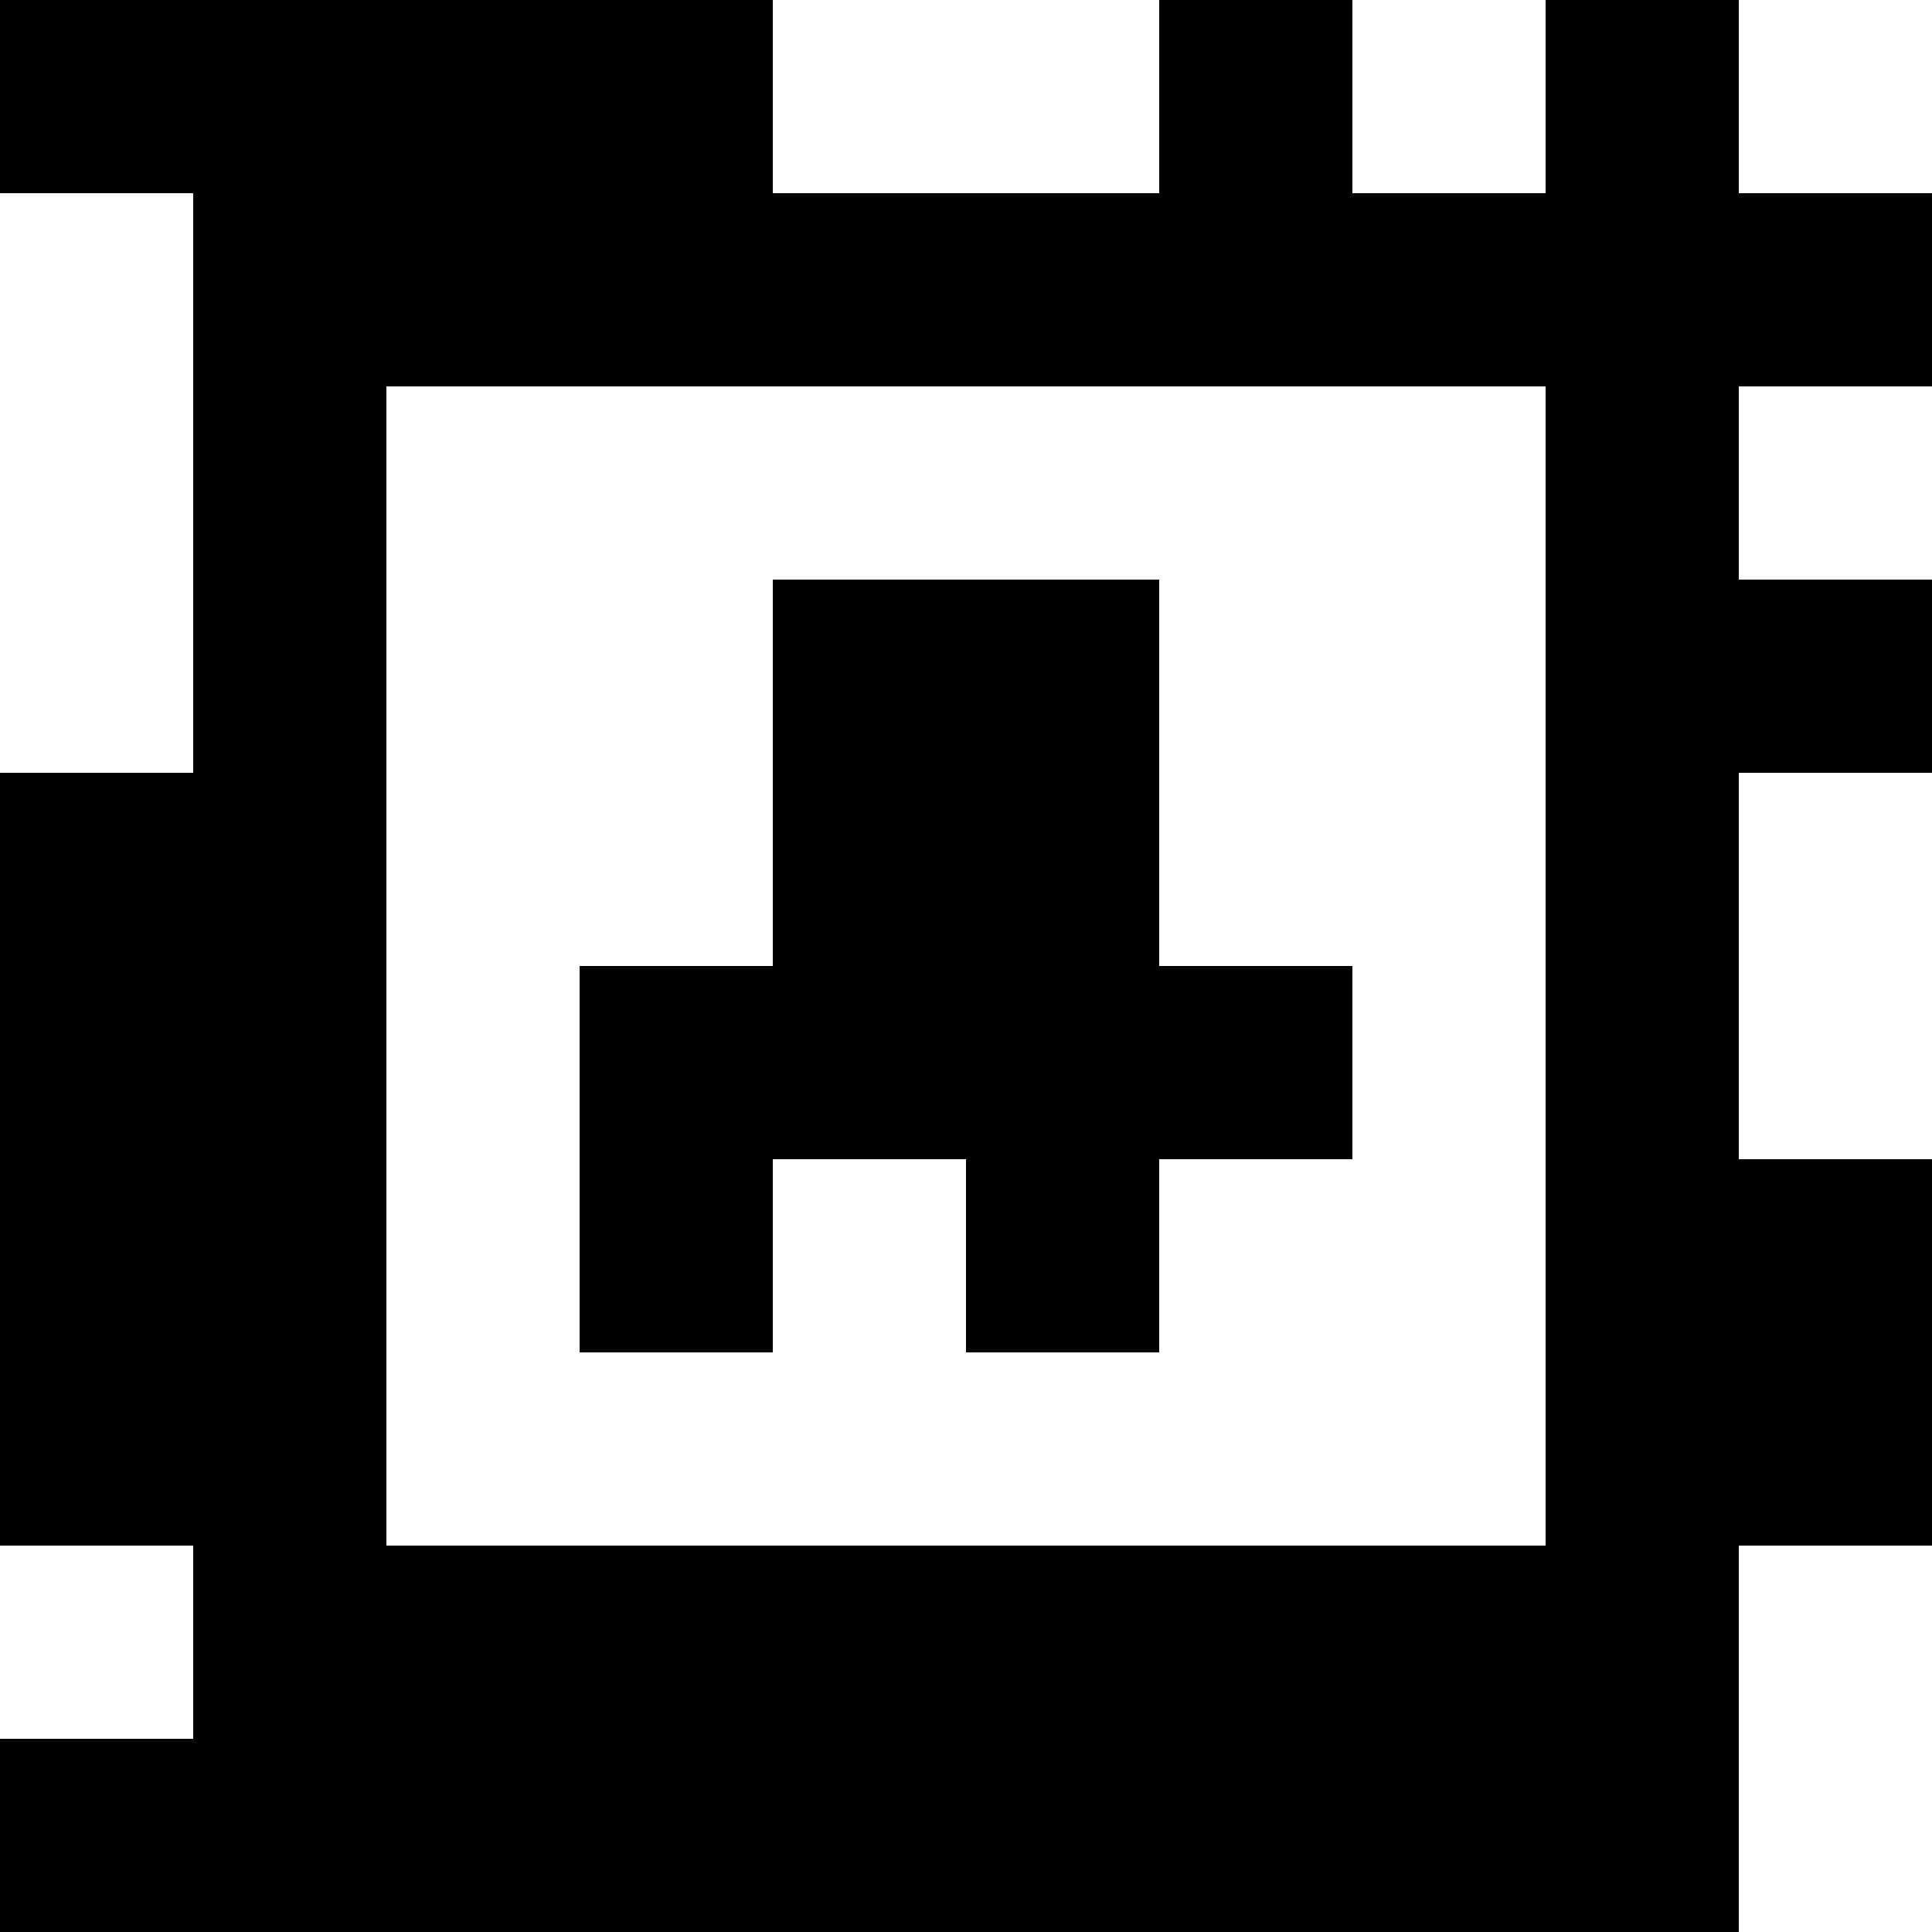 <?xml version="1.0" standalone="yes"?>
<svg xmlns="http://www.w3.org/2000/svg" width="100" height="100">
<rect width="100%" height="100%" fill="#808080" stroke="none"/>
<path style="fill:#000000; stroke:none;" d="M0 0L0 10L10 10L10 40L0 40L0 80L10 80L10 90L0 90L0 100L90 100L90 80L100 80L100 60L90 60L90 40L100 40L100 30L90 30L90 20L100 20L100 10L90 10L90 0L80 0L80 10L70 10L70 0L60 0L60 10L40 10L40 0L0 0z"/>
<path style="fill:#ffffff; stroke:none;" d="M40 0L40 10L60 10L60 0L40 0M70 0L70 10L80 10L80 0L70 0M90 0L90 10L100 10L100 0L90 0M0 10L0 40L10 40L10 10L0 10M20 20L20 80L80 80L80 20L20 20M90 20L90 30L100 30L100 20L90 20z"/>
<path style="fill:#000000; stroke:none;" d="M40 30L40 50L30 50L30 70L40 70L40 60L50 60L50 70L60 70L60 60L70 60L70 50L60 50L60 30L40 30z"/>
<path style="fill:#ffffff; stroke:none;" d="M90 40L90 60L100 60L100 40L90 40M0 80L0 90L10 90L10 80L0 80M90 80L90 100L100 100L100 80L90 80z"/>
</svg>
